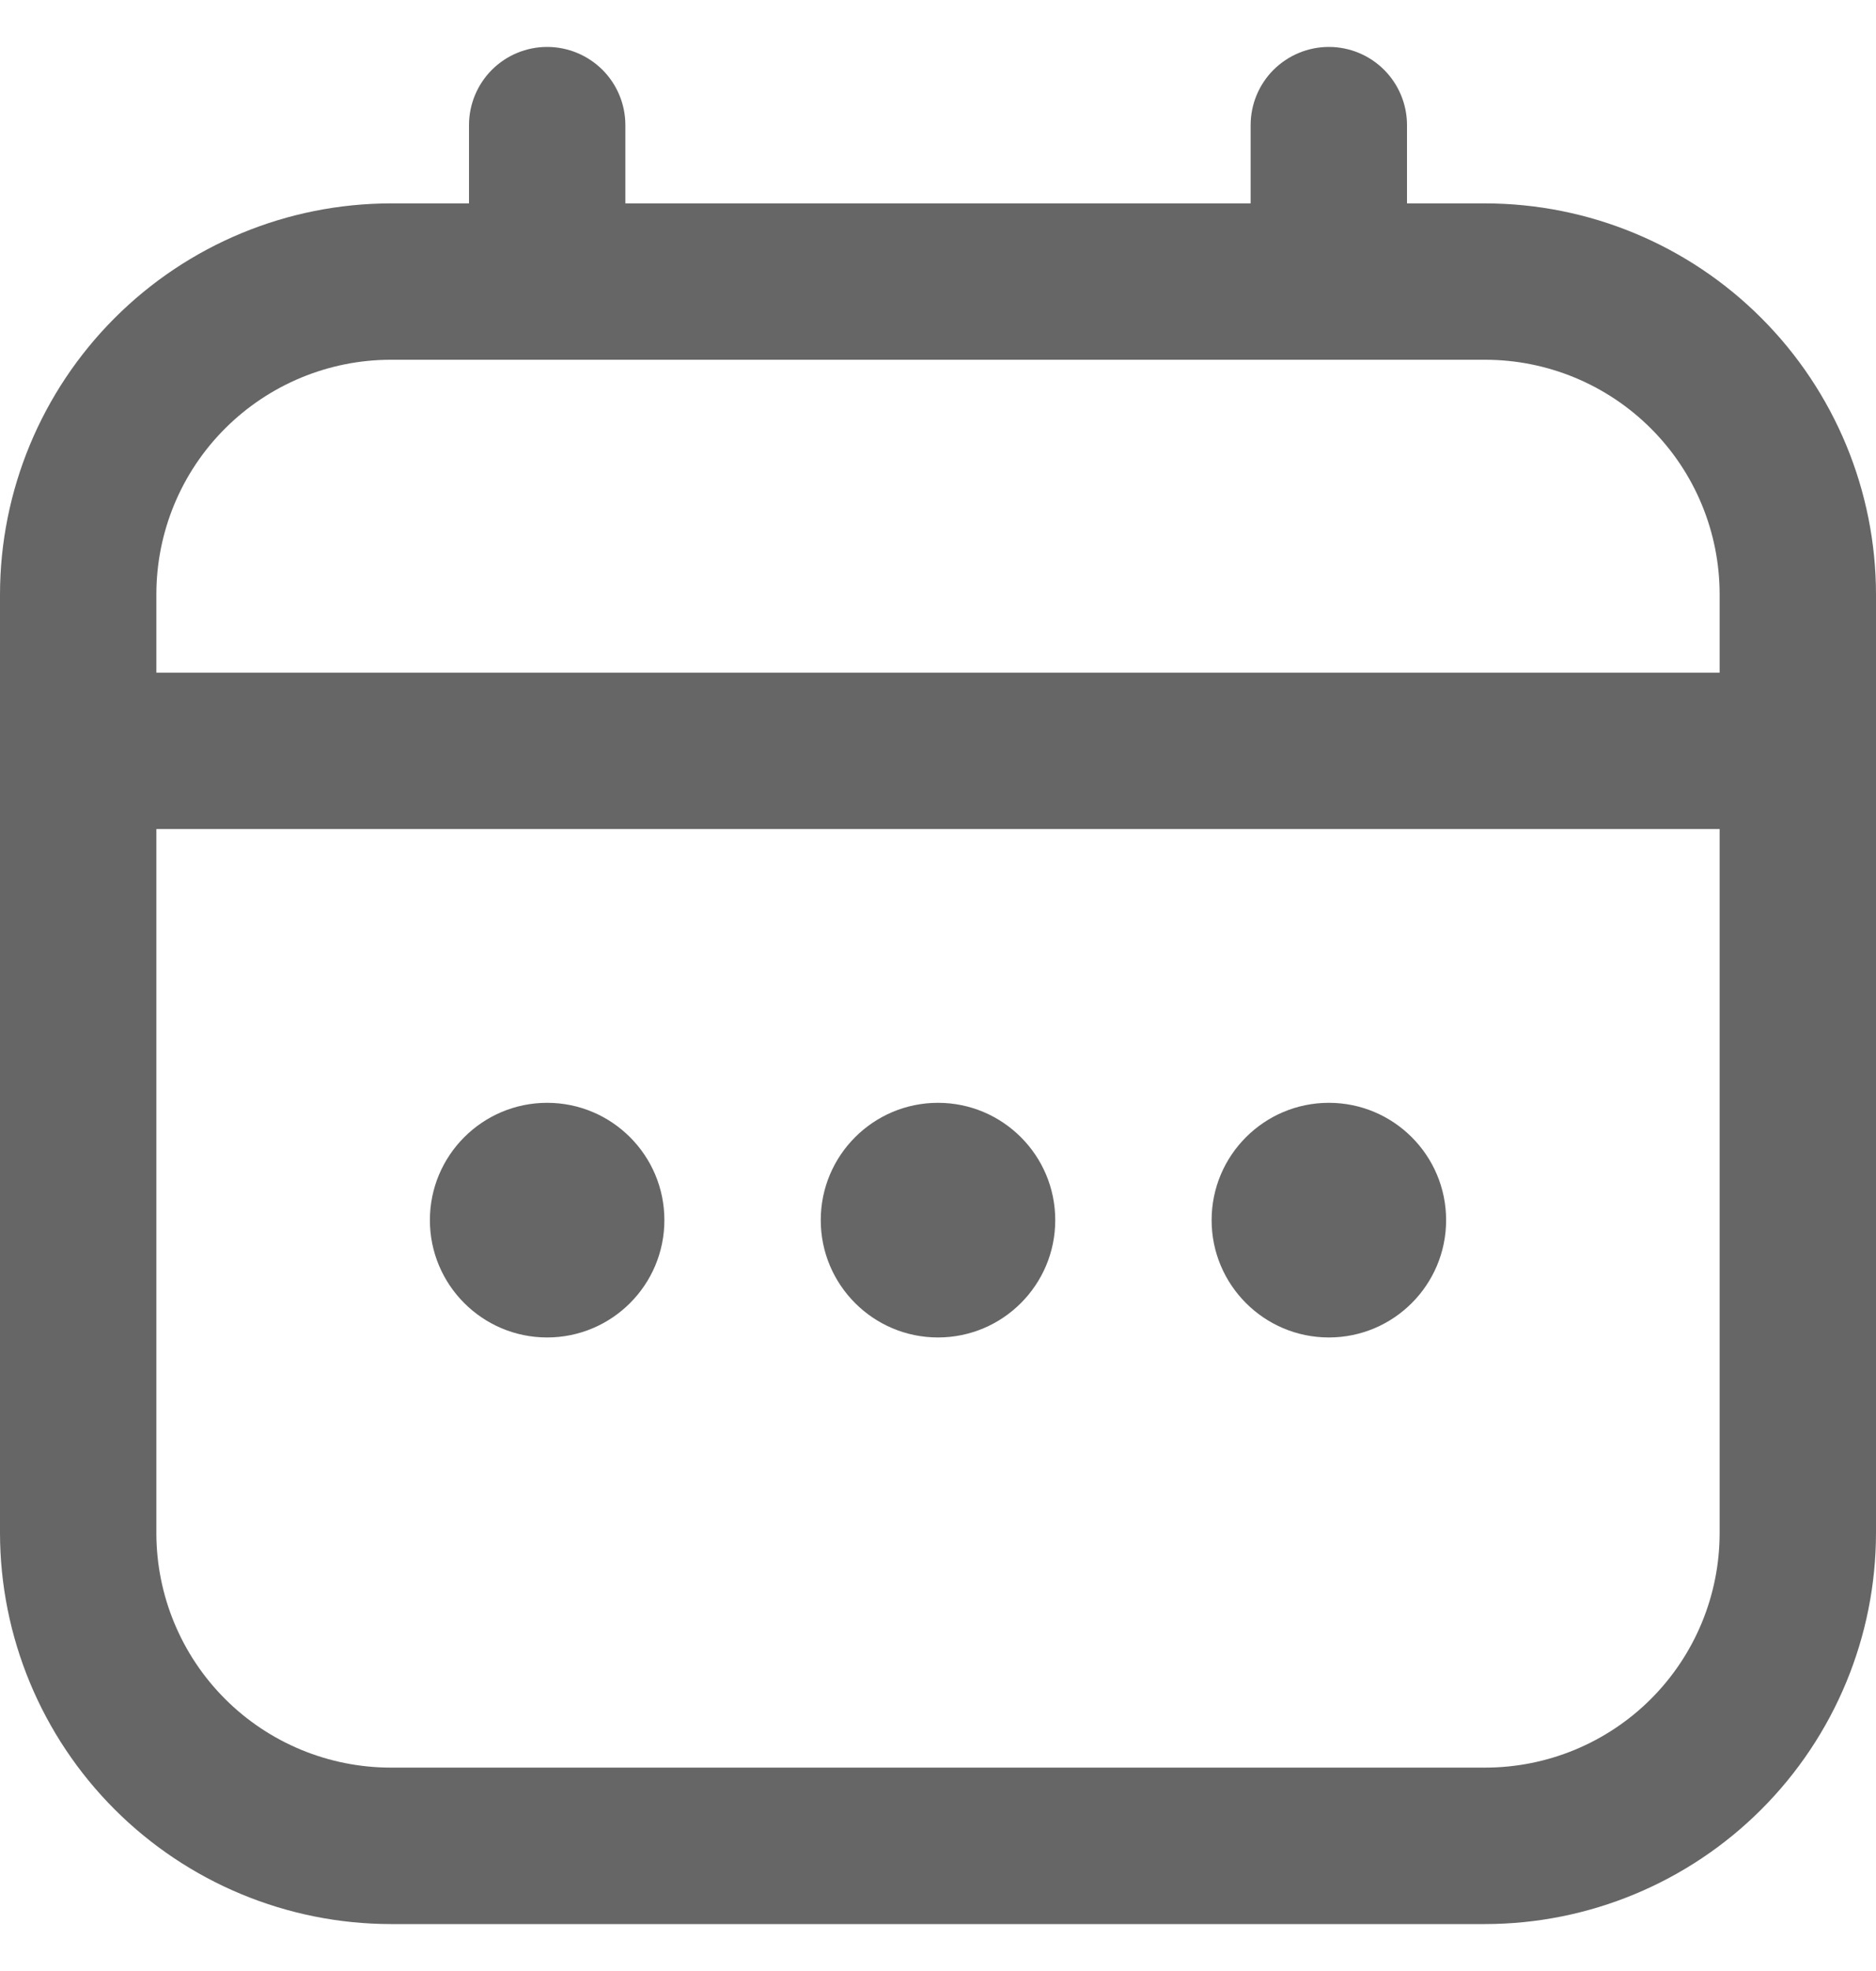 <svg width="20" height="21" viewBox="0 0 20 21" fill="none" xmlns="http://www.w3.org/2000/svg">
<g clip-path="url(#clip0_1376_45376)">
<path d="M15.833 2.167H15V1.333C15 1.112 14.912 0.9 14.756 0.744C14.6 0.588 14.388 0.5 14.167 0.5C13.946 0.5 13.734 0.588 13.577 0.744C13.421 0.9 13.333 1.112 13.333 1.333V2.167H6.667V1.333C6.667 1.112 6.579 0.9 6.423 0.744C6.266 0.588 6.054 0.5 5.833 0.5C5.612 0.5 5.4 0.588 5.244 0.744C5.088 0.9 5 1.112 5 1.333V2.167H4.167C3.062 2.168 2.003 2.607 1.222 3.389C0.441 4.17 0.001 5.229 0 6.333L0 16.333C0.001 17.438 0.441 18.497 1.222 19.278C2.003 20.059 3.062 20.499 4.167 20.5H15.833C16.938 20.499 17.997 20.059 18.778 19.278C19.559 18.497 19.999 17.438 20 16.333V6.333C19.999 5.229 19.559 4.17 18.778 3.389C17.997 2.607 16.938 2.168 15.833 2.167ZM1.667 6.333C1.667 5.67 1.93 5.034 2.399 4.566C2.868 4.097 3.504 3.833 4.167 3.833H15.833C16.496 3.833 17.132 4.097 17.601 4.566C18.07 5.034 18.333 5.67 18.333 6.333V7.167H1.667V6.333ZM15.833 18.833H4.167C3.504 18.833 2.868 18.57 2.399 18.101C1.93 17.632 1.667 16.996 1.667 16.333V8.833H18.333V16.333C18.333 16.996 18.07 17.632 17.601 18.101C17.132 18.57 16.496 18.833 15.833 18.833Z" fill="#666666"/>
<path d="M10 14.25C10.69 14.25 11.25 13.69 11.25 13C11.25 12.31 10.69 11.75 10 11.75C9.31 11.75 8.75 12.31 8.75 13C8.75 13.69 9.31 14.25 10 14.25Z" fill="#666666"/>
<path d="M5.833 14.25C6.523 14.25 7.083 13.69 7.083 13C7.083 12.31 6.523 11.75 5.833 11.75C5.143 11.75 4.583 12.31 4.583 13C4.583 13.69 5.143 14.25 5.833 14.25Z" fill="#666666"/>
<path d="M14.167 14.25C14.857 14.25 15.417 13.69 15.417 13C15.417 12.31 14.857 11.75 14.167 11.75C13.477 11.75 12.917 12.31 12.917 13C12.917 13.69 13.477 14.25 14.167 14.25Z" fill="#666666"/>
</g>
<defs>
<clipPath id="clip0_1376_45376">
<rect width="20" height="20" fill="white" transform="translate(0 0.5)"/>
</clipPath>
</defs>
</svg>

